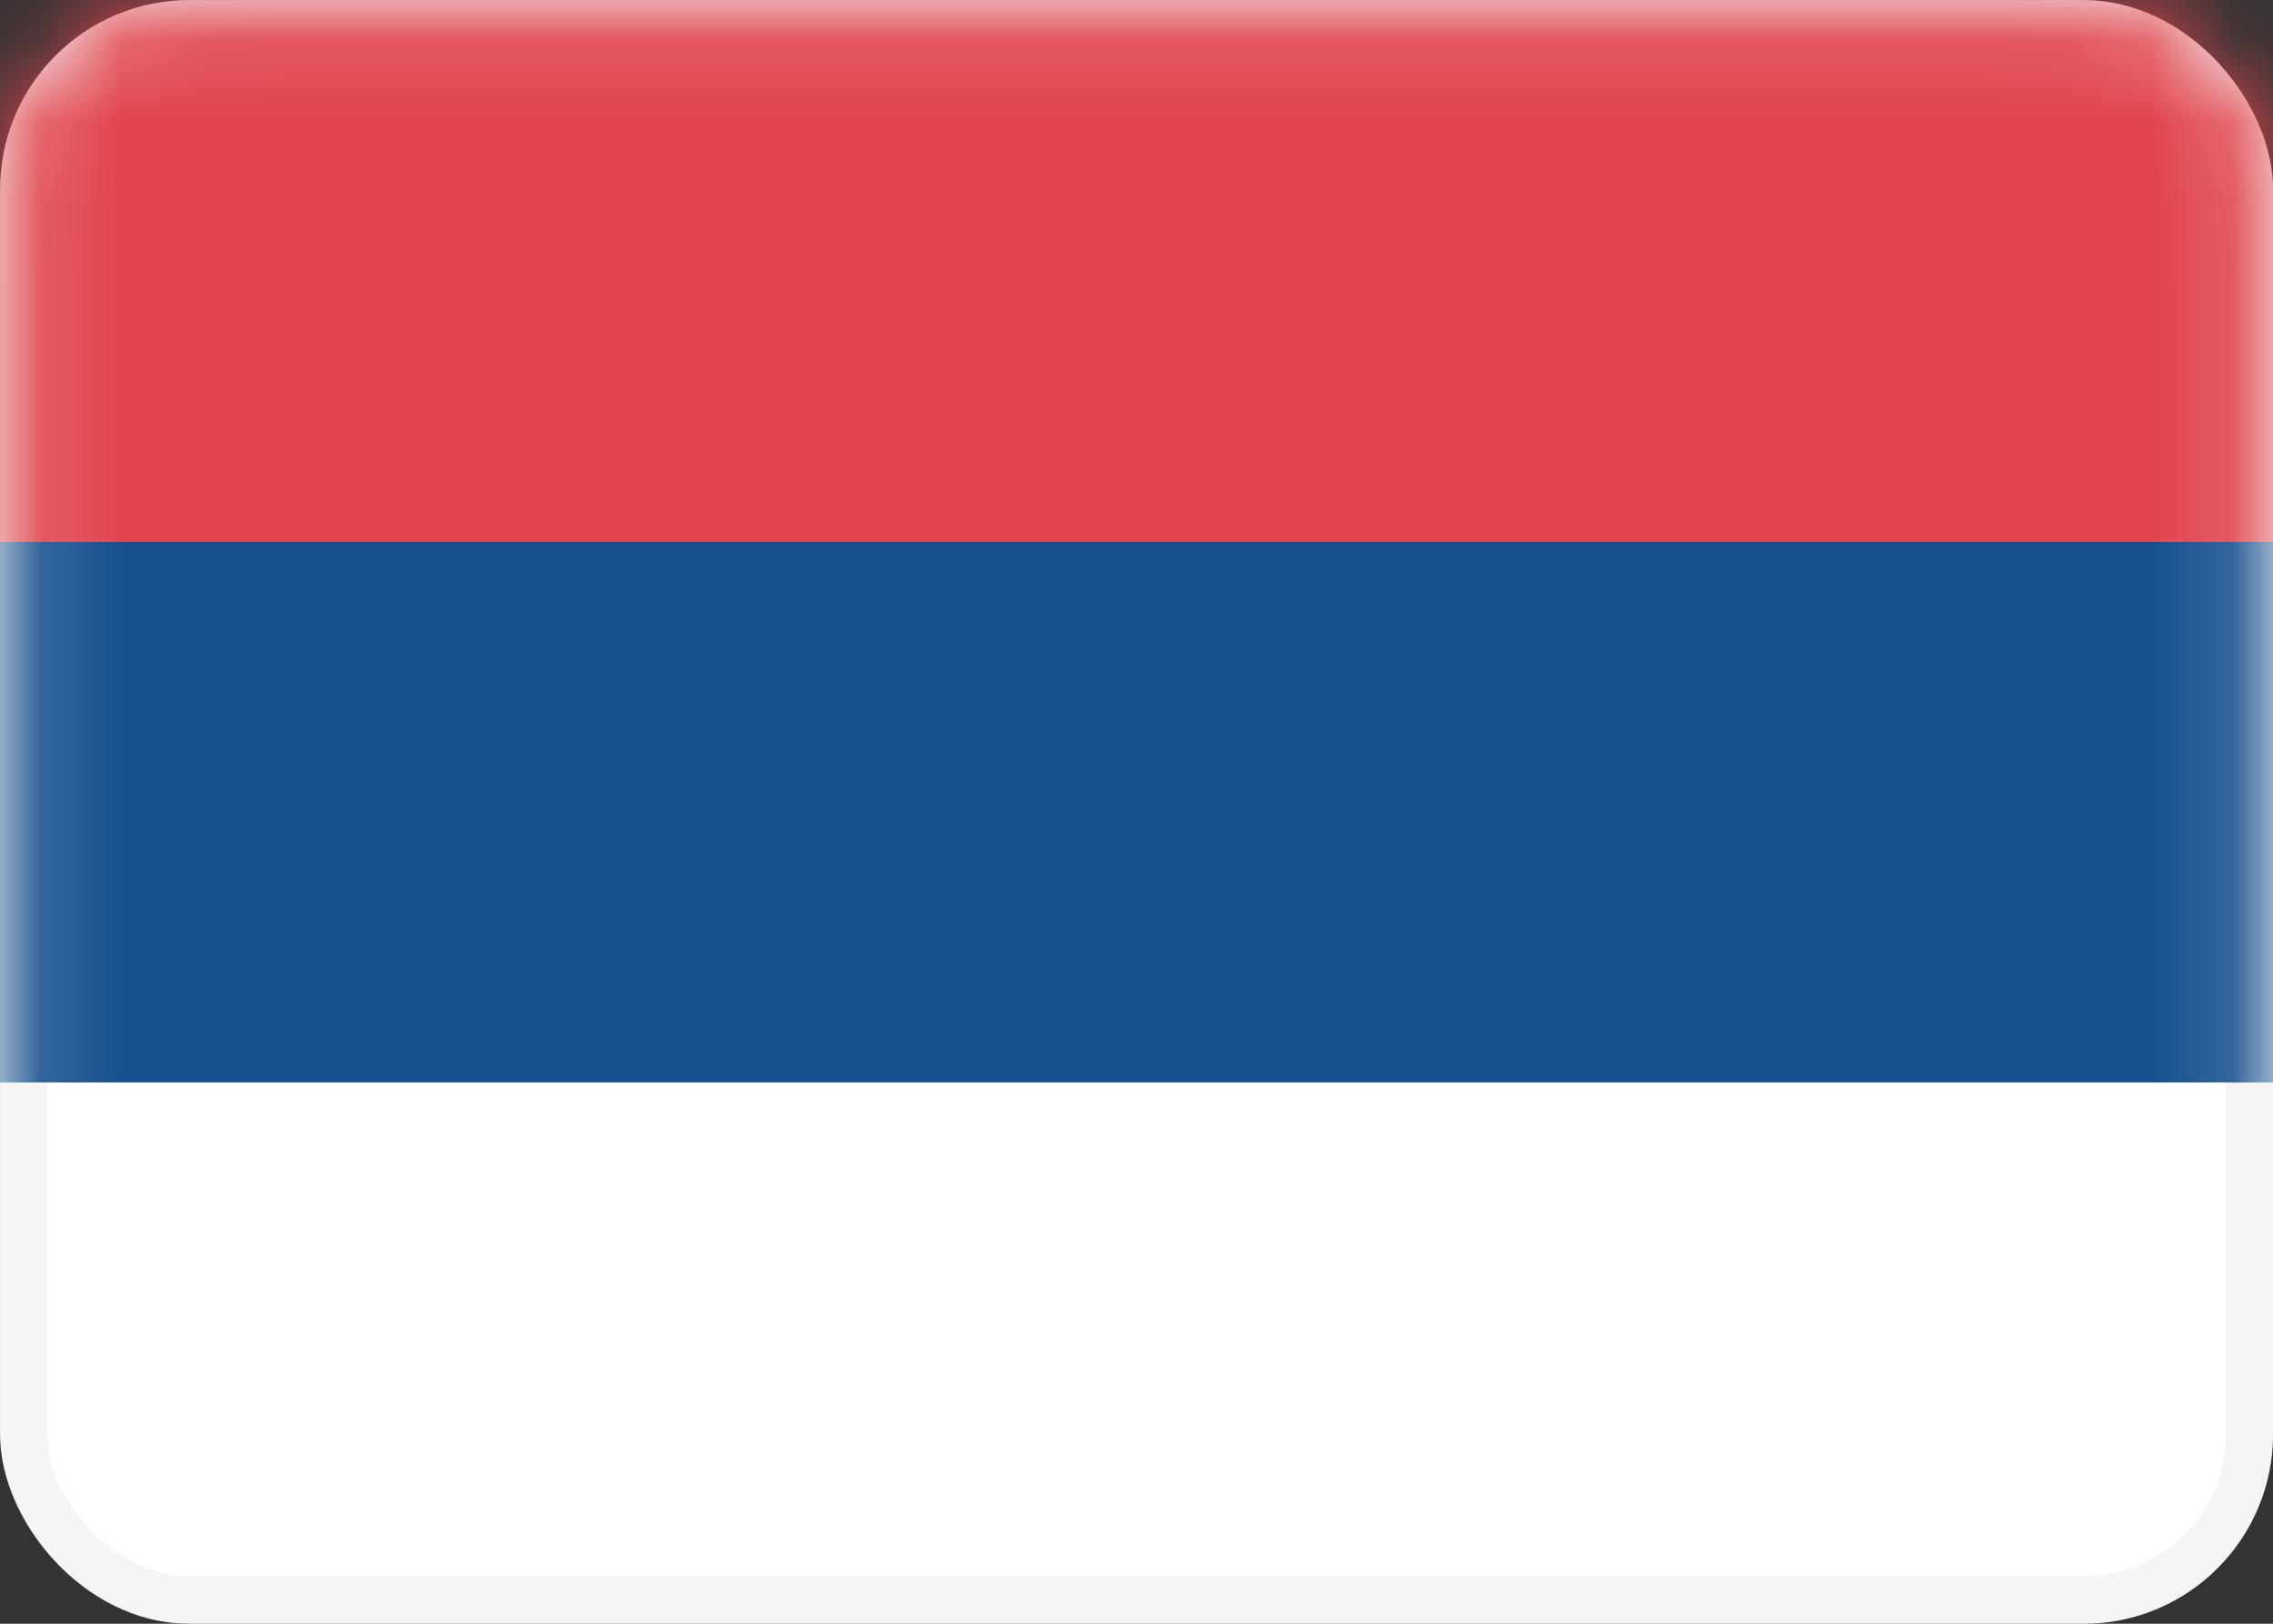 <svg width="28" height="20" viewBox="0 0 28 20" fill="none" xmlns="http://www.w3.org/2000/svg">
<rect x="0" y="0" width="28" height="20" fill="#333333" stroke="none"/>
<rect x="0.292" y="0.292" width="27.417" height="19.417" rx="2.042" fill="white" stroke="#F5F5F5" stroke-width="0.583"/>
<mask id="mask0_1519_7074" style="mask-type:alpha" maskUnits="userSpaceOnUse" x="0" y="0" width="28" height="20">
<rect x="0.292" y="0.292" width="27.417" height="19.417" rx="2.042" fill="white" stroke="white" stroke-width="0.583"/>
</mask>
<g mask="url(#mask0_1519_7074)">
<path fill-rule="evenodd" clip-rule="evenodd" d="M0 13.333H28V6.667H0V13.333Z" fill="#17508F"/>
<path fill-rule="evenodd" clip-rule="evenodd" d="M0 6.667H28V0H0V6.667Z" fill="#E1444D"/>
</g>
</svg>
